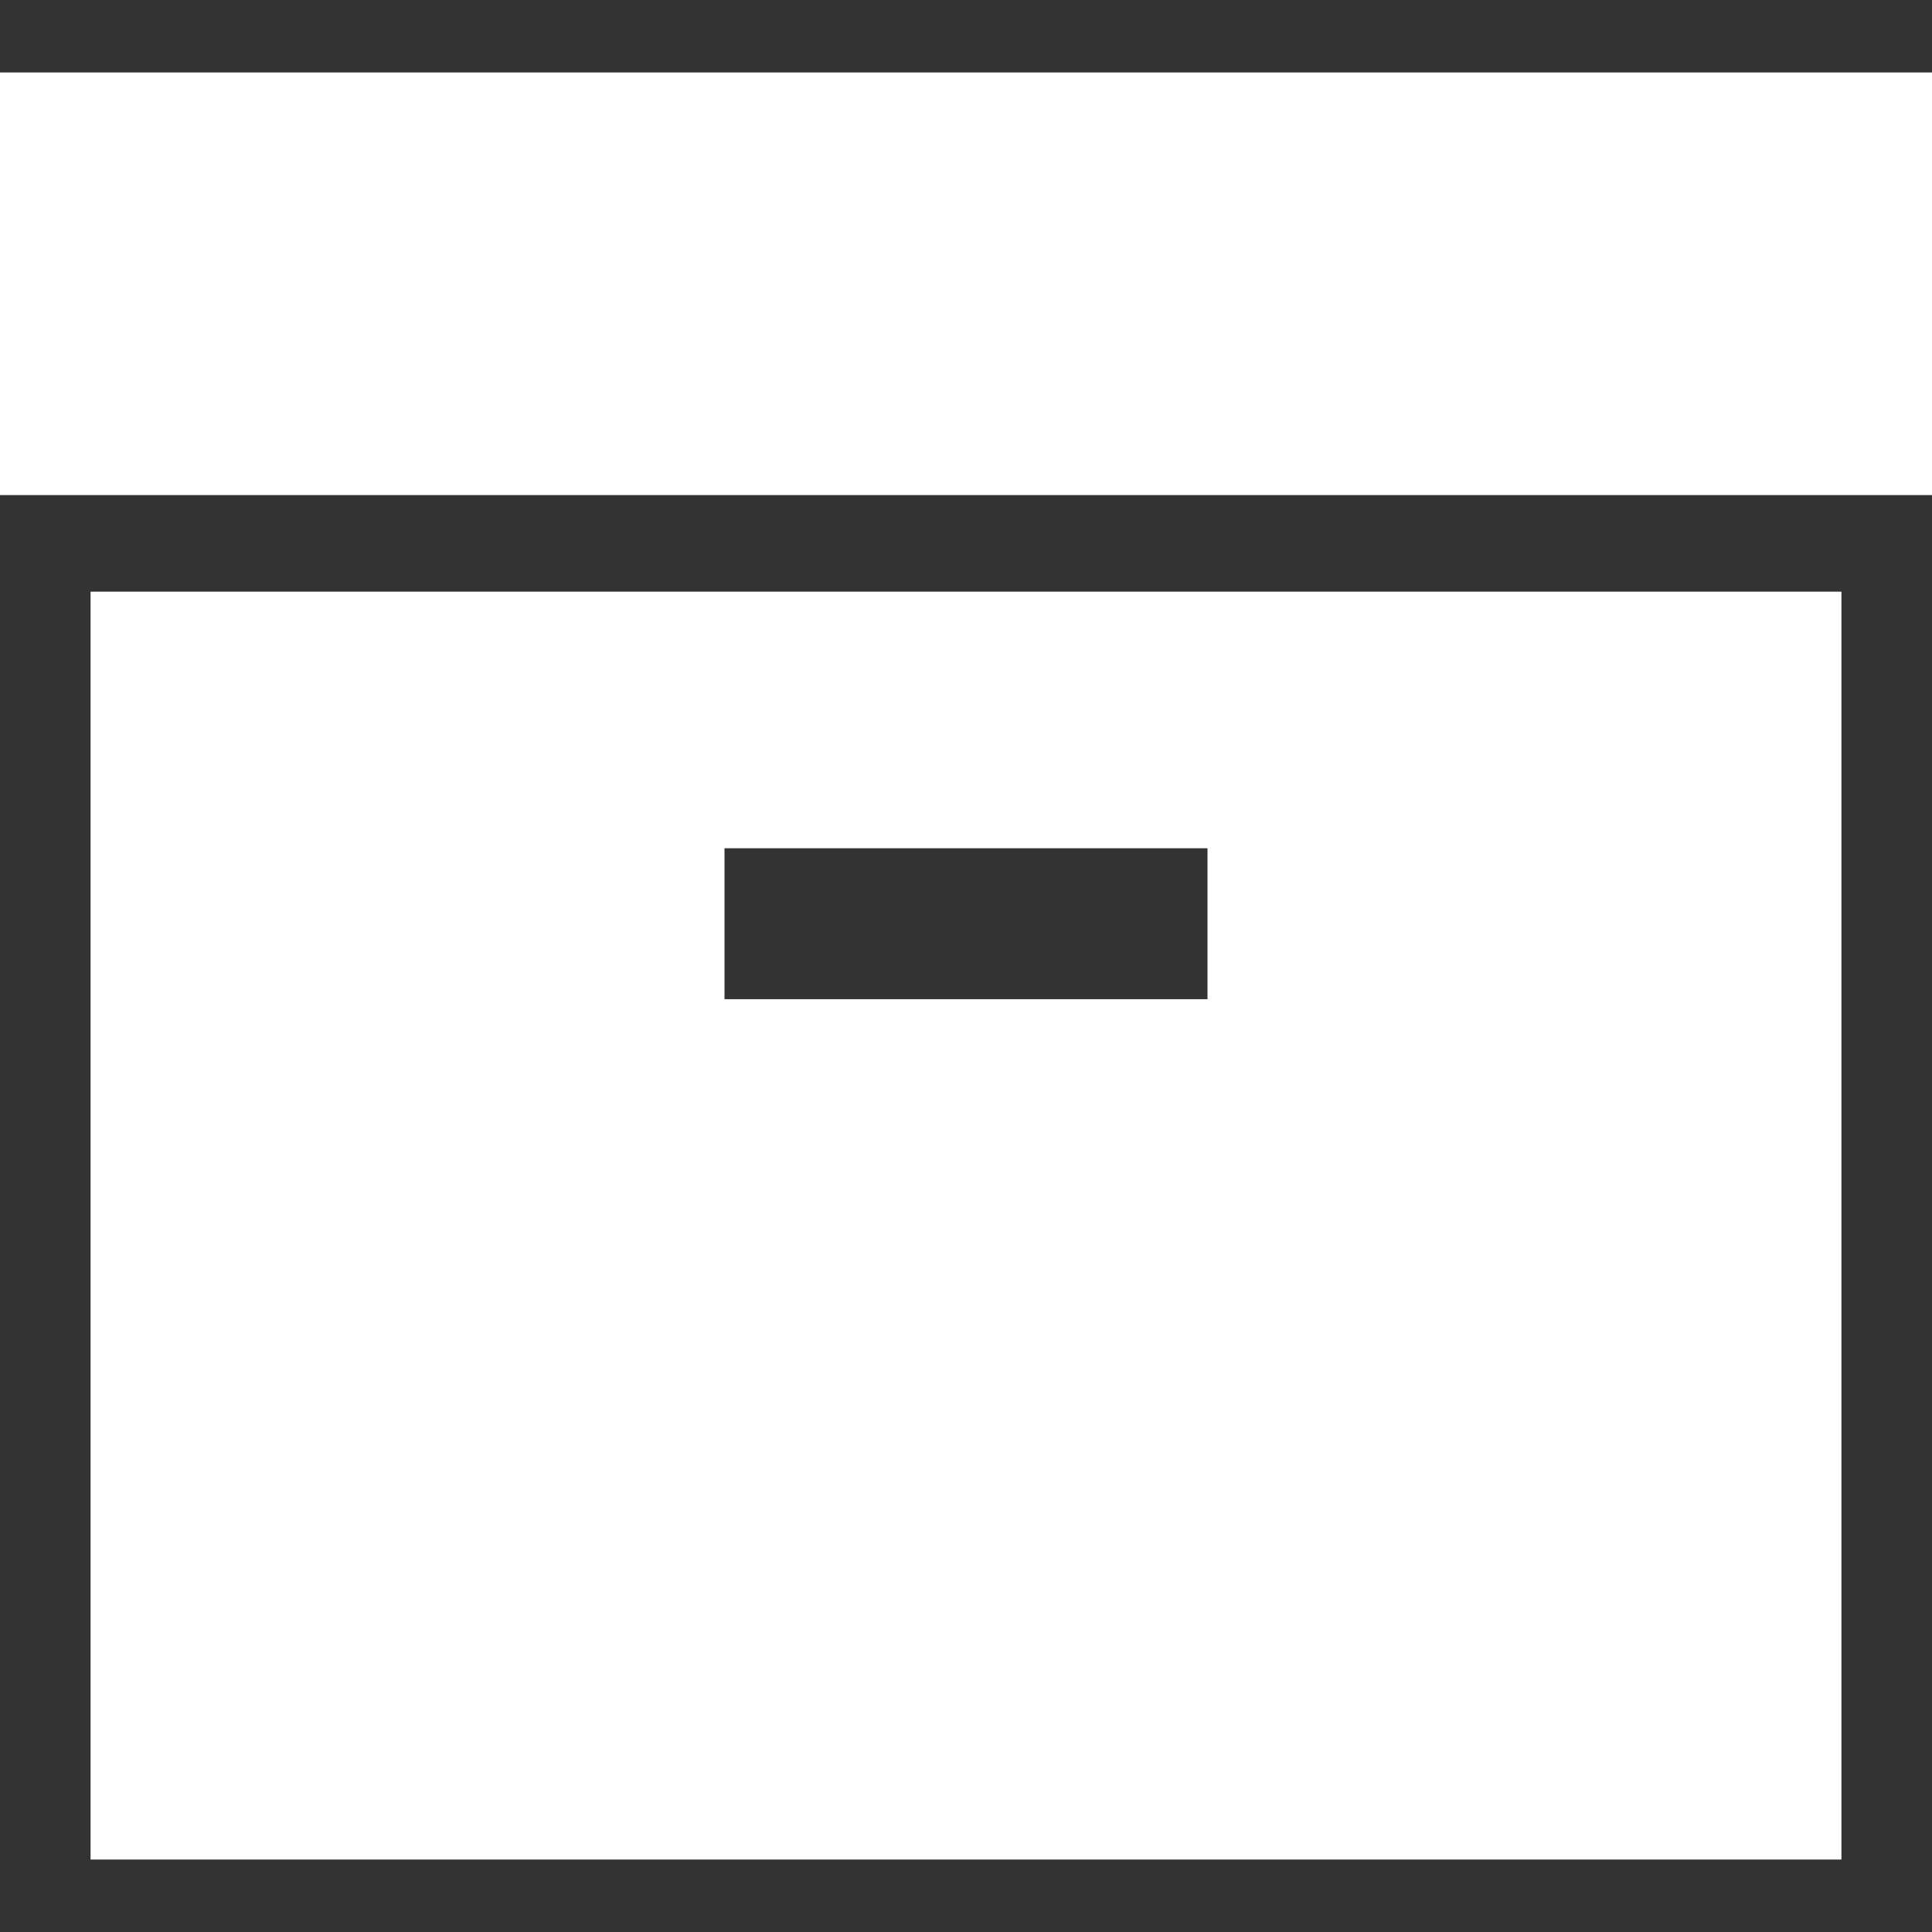 <!--?xml version="1.0" encoding="utf-8"?-->
<!-- Generator: Adobe Illustrator 18.1.1, SVG Export Plug-In . SVG Version: 6.00 Build 0)  -->

<svg version="1.1" id="_x32_" xmlns="http://www.w3.org/2000/svg" xmlns:xlink="http://www.w3.org/1999/xlink" x="0px" y="0px" viewBox="0 0 512 512" style="width: 256px; height: 256px; opacity: 1;" xml:space="preserve">
<rect x="0" y="0" width="512" height="512" fill="#333333" stroke="none"/>
<style type="text/css">
	.st0{fill:#4B4B4B;}
</style>
<g>
	<rect y="19.203" class="st0" width="512" height="112" style="fill: rgb(255, 255, 255);"></rect>
	<path class="st0" d="M24,492.797h464v-336H24V492.797z M192,224.797h128v40H192V224.797z" style="fill: rgb(255, 255, 255);"></path>
</g>
</svg>
